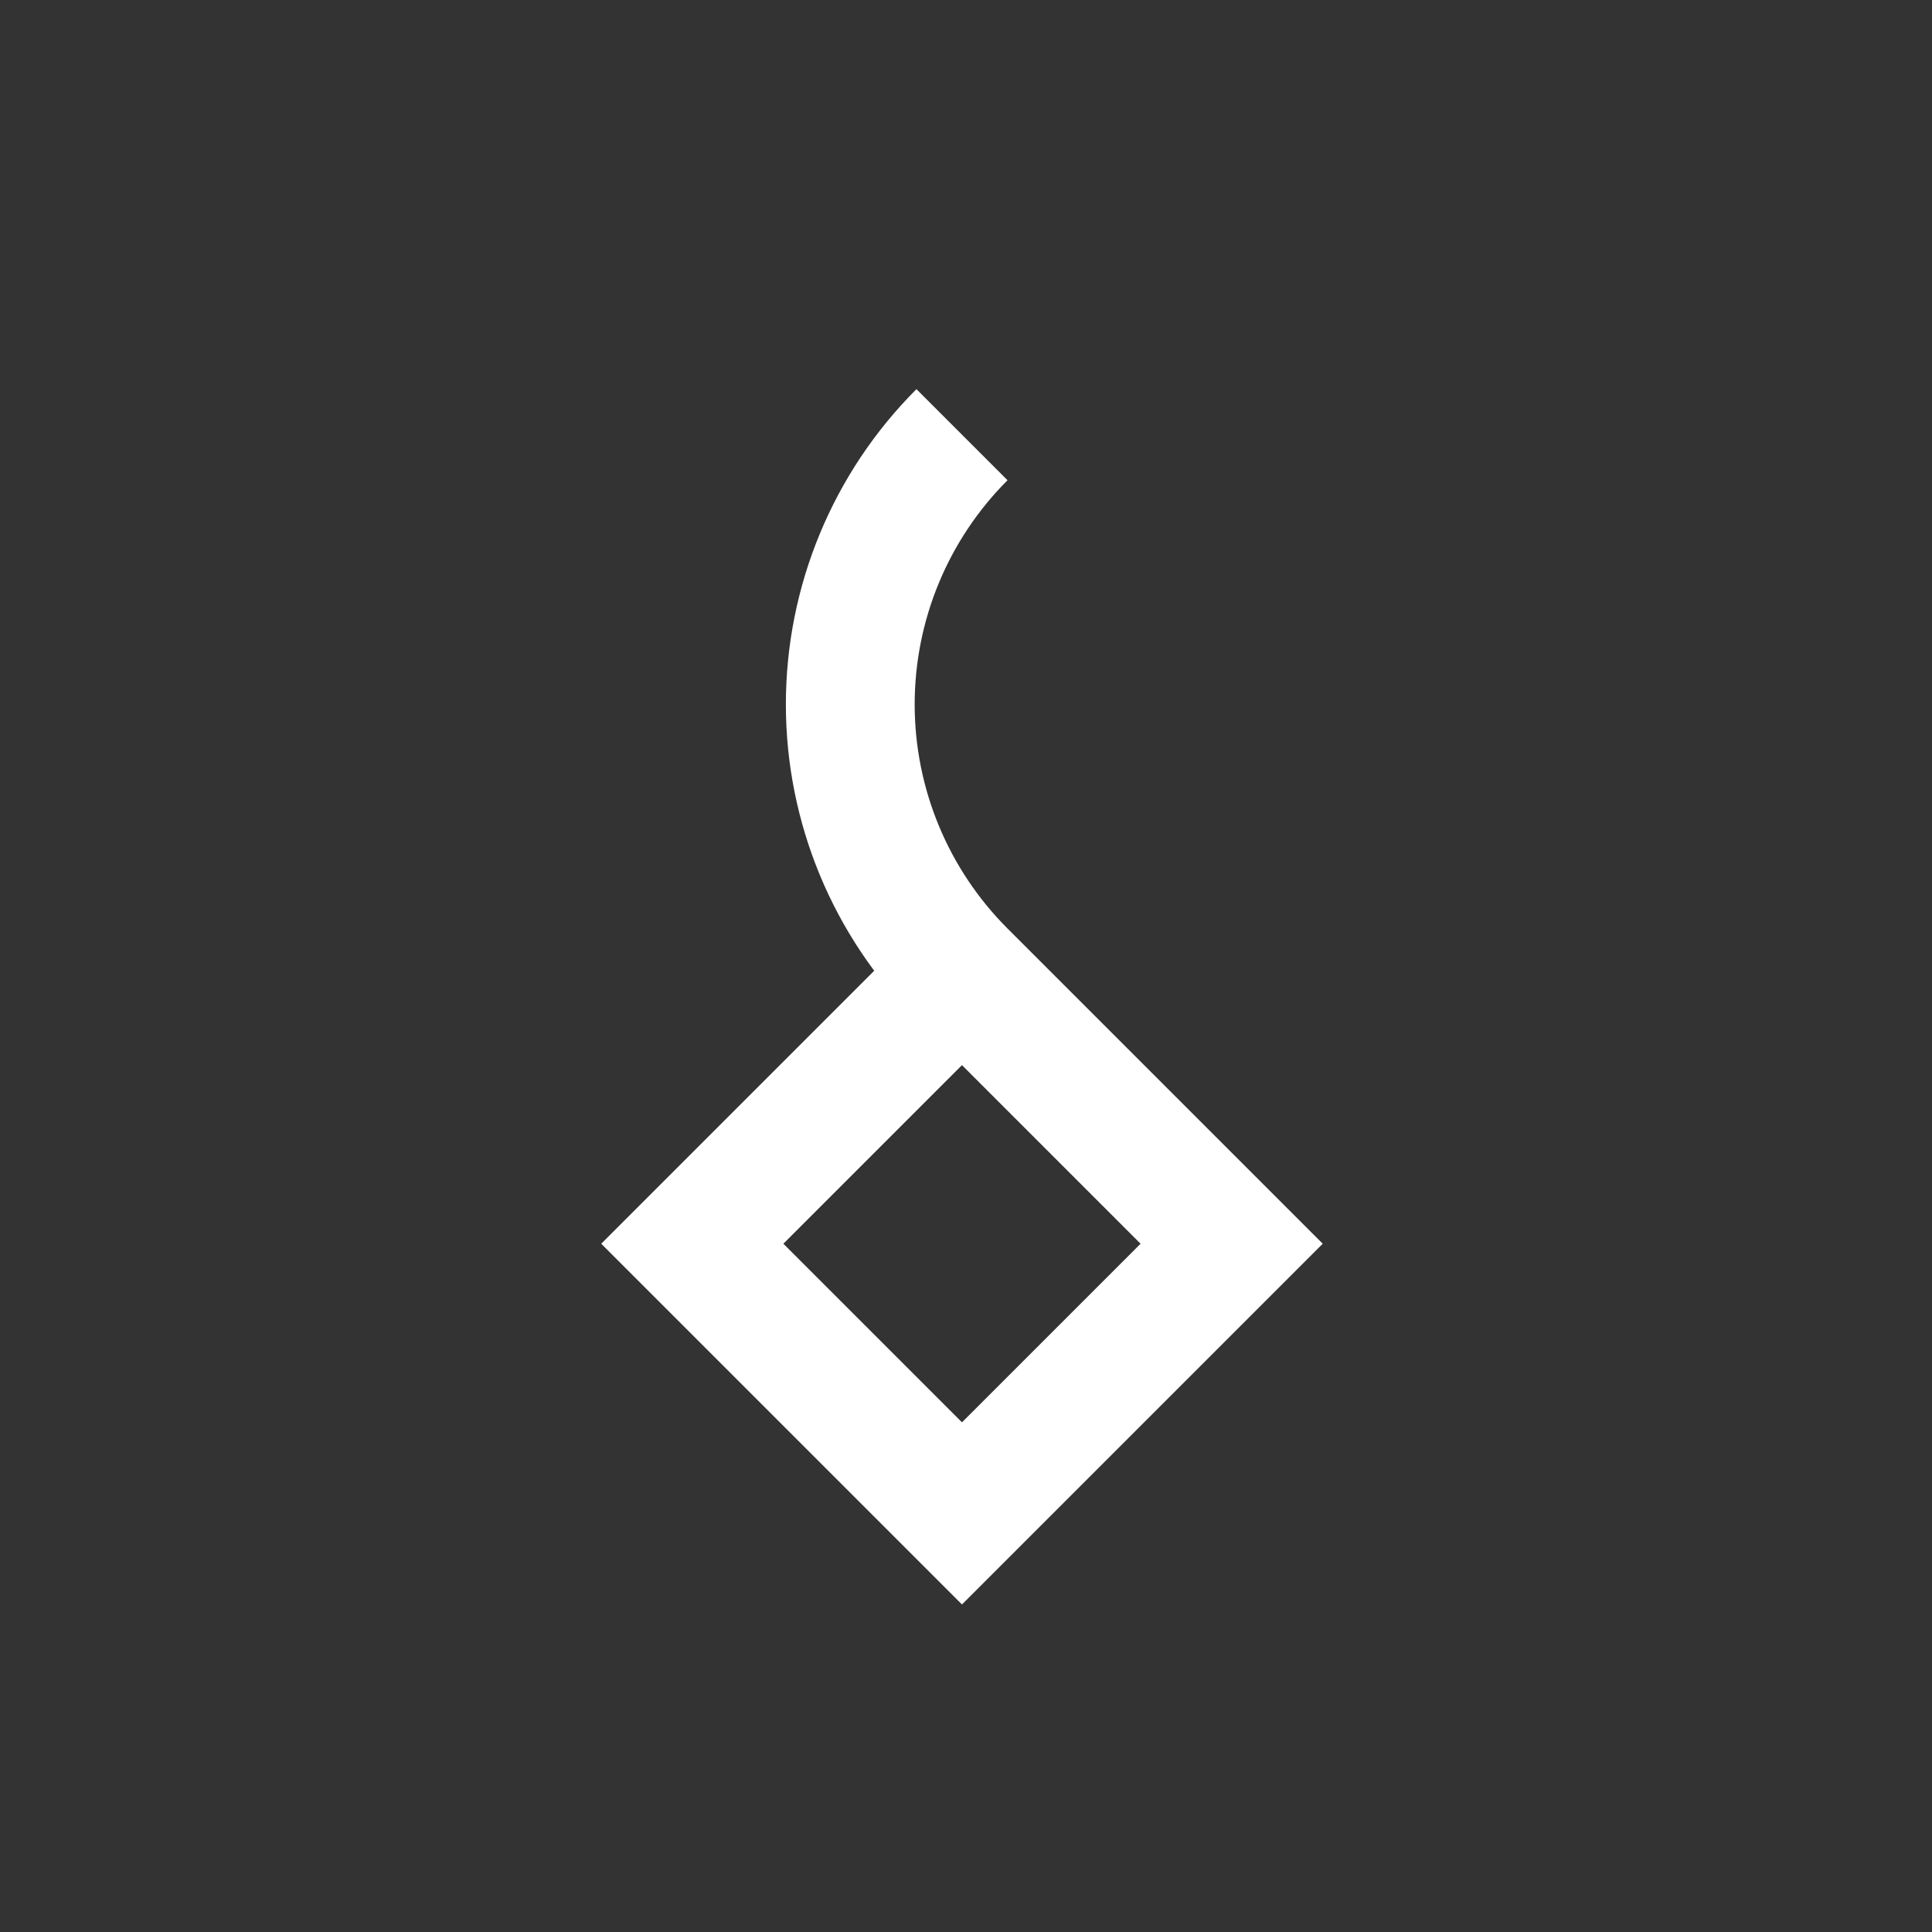 <?xml version="1.0" encoding="UTF-8"?>
<svg width="120px" height="120px" viewBox="0 0 120 120" version="1.1" xmlns="http://www.w3.org/2000/svg" xmlns:xlink="http://www.w3.org/1999/xlink">
    <rect x="0" y="0" width="120" height="120" fill="#333333" stroke="none"/>
    <!-- Generator: Sketch 57.1 (83088) - https://sketch.com -->
    <title>Ursa_Minor</title>
    <desc>Created with Sketch.</desc>
    <g id="Ursa_Minor" stroke="none" stroke-width="1" fill="none" fill-rule="evenodd">
        <g id="Clipped" transform="translate(43, 27)" stroke="#FFFFFF" stroke-width="8">
            <path d="M16.75,67 C12.309,62.559 9.812,56.531 9.812,50.25 C9.812,43.969 12.309,37.941 16.75,33.5 L33.5,16.75 L16.75,0 L-3.55271368e-15,16.75 L16.75,33.5" id="Path" transform="translate(16.75, 33.5) scale(-1, 1) rotate(-180) translate(-16.75, -33.5) "></path>
        </g>
    </g>
</svg>